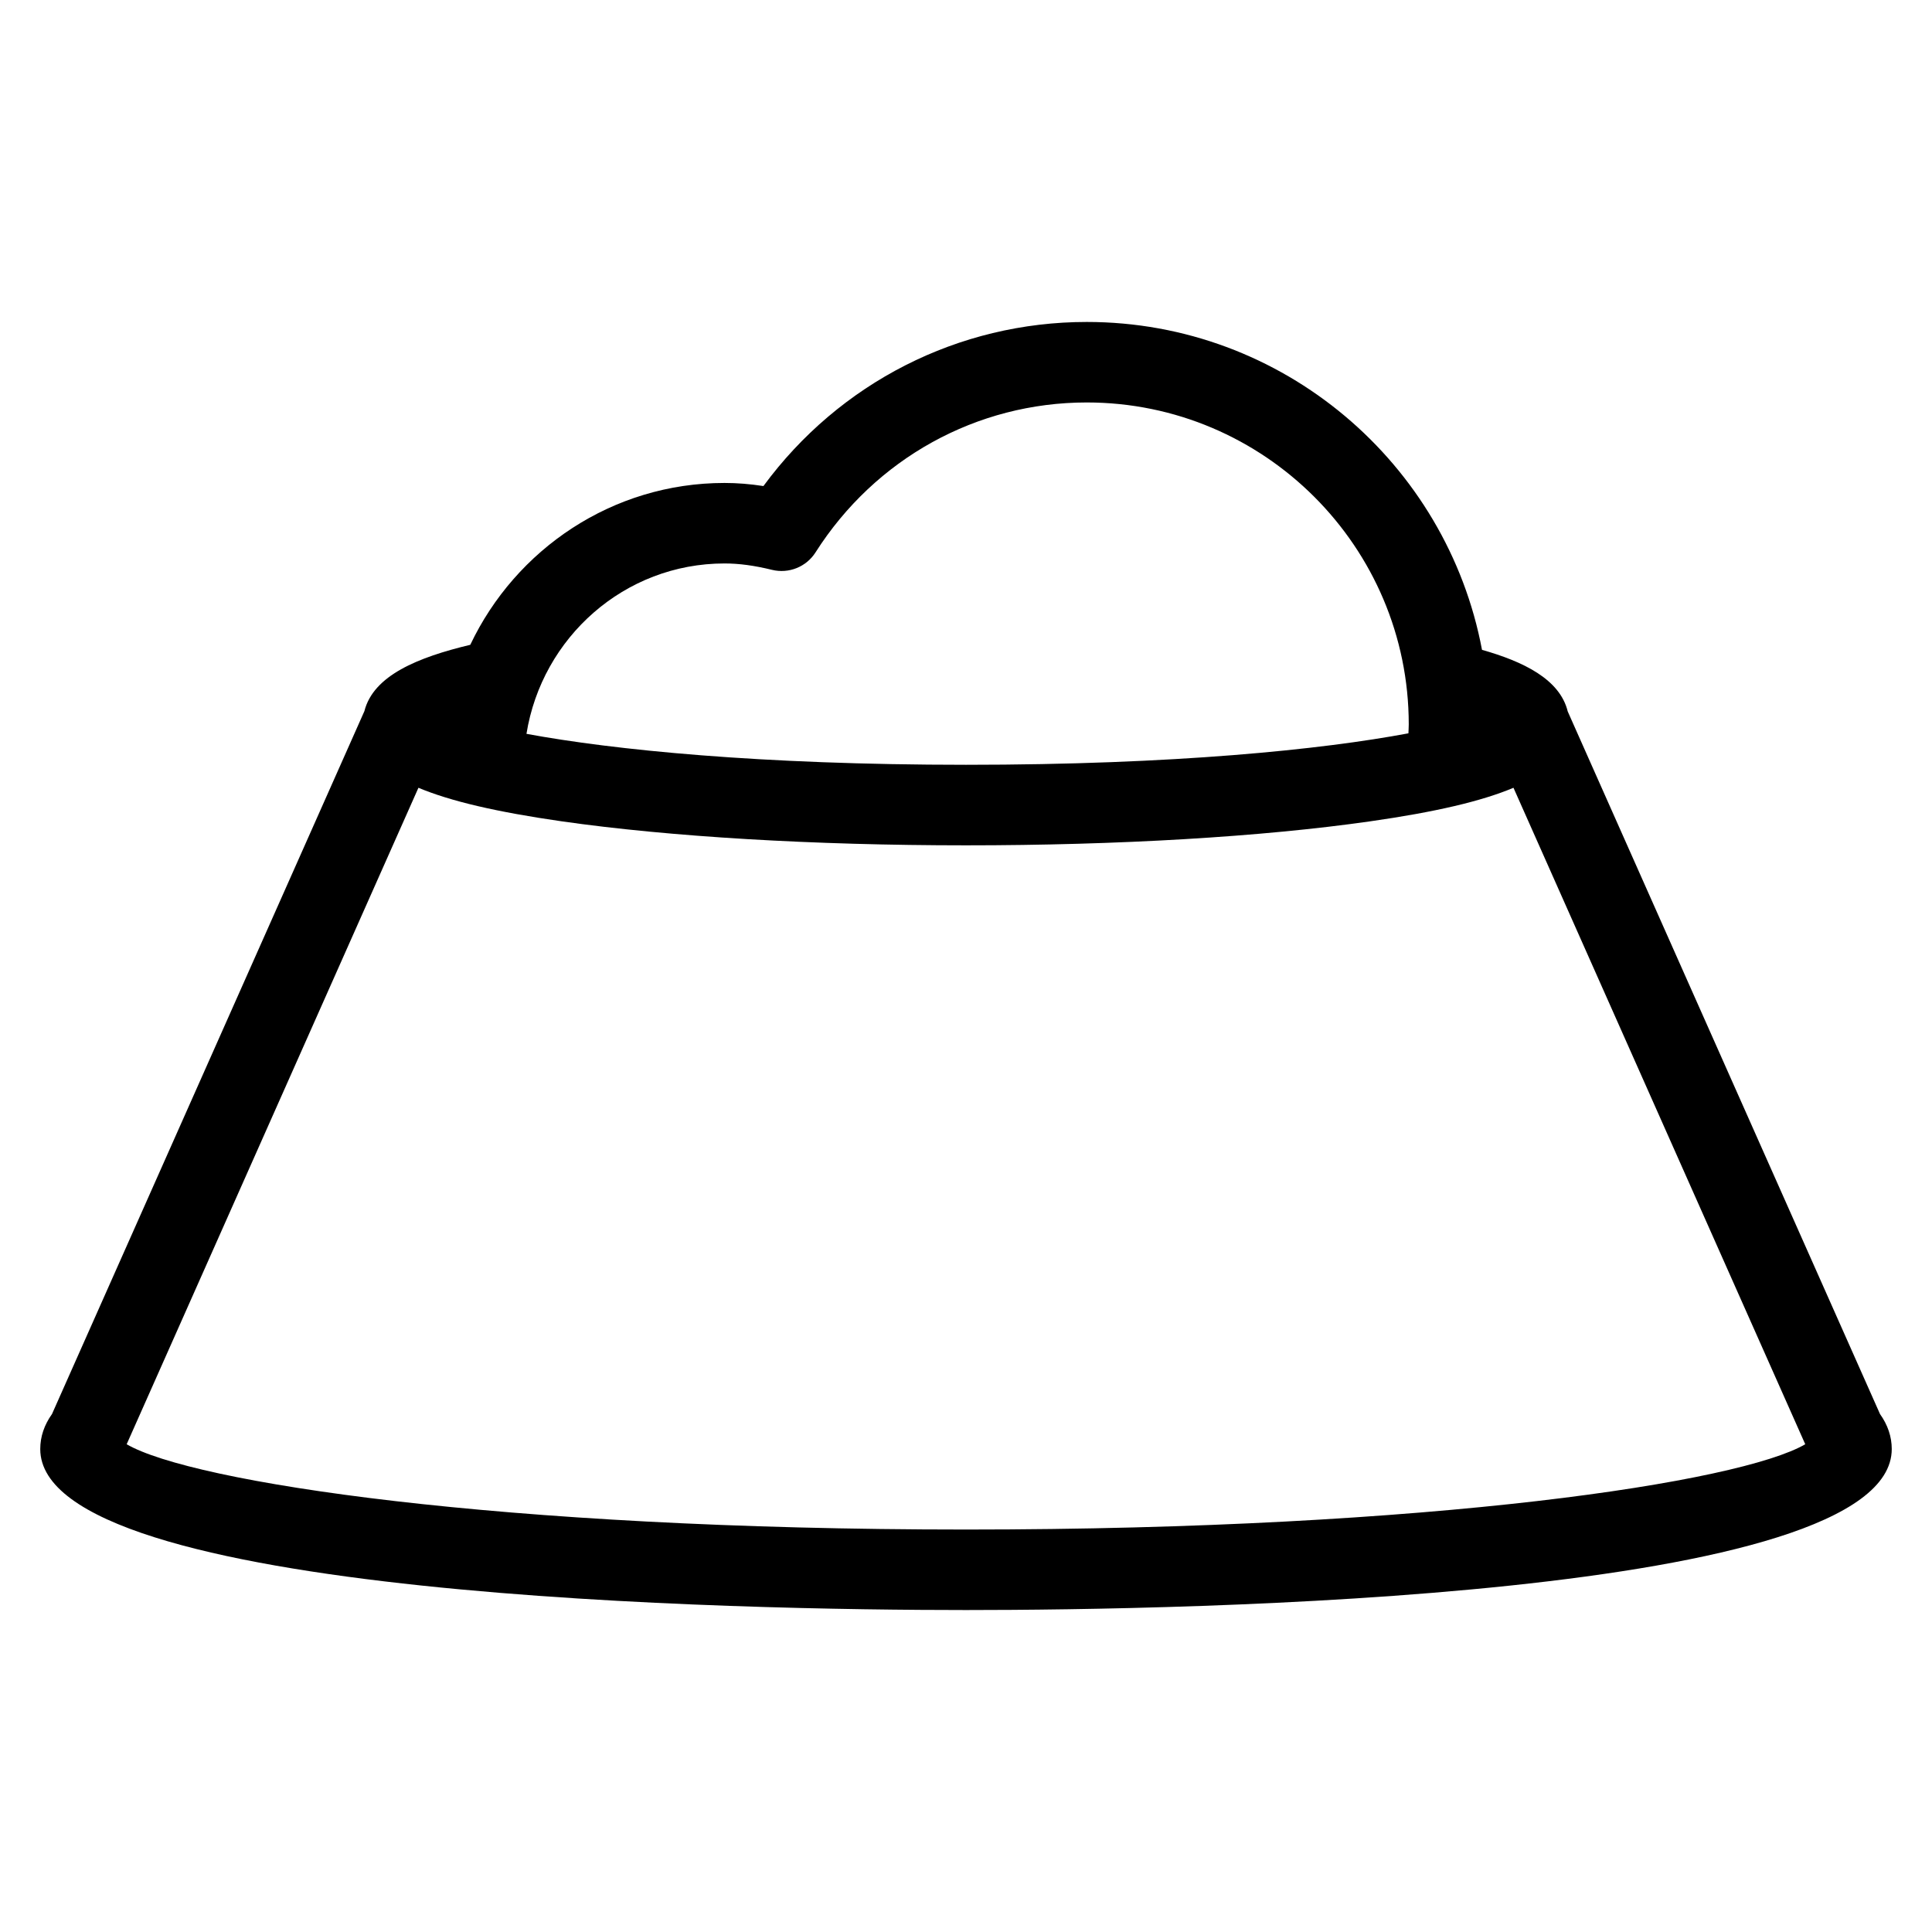 <?xml version="1.0" encoding="utf-8"?>
<!-- Generator: Adobe Illustrator 19.1.0, SVG Export Plug-In . SVG Version: 6.00 Build 0)  -->
<!DOCTYPE svg PUBLIC "-//W3C//DTD SVG 1.1//EN" "http://www.w3.org/Graphics/SVG/1.1/DTD/svg11.dtd">
<svg version="1.1" id="Layer_1" xmlns="http://www.w3.org/2000/svg" xmlns:xlink="http://www.w3.org/1999/xlink" x="0px" y="0px"
	 width="48px" height="48px" viewBox="0 0 48 48" enable-background="new 0 0 48 48" xml:space="preserve">
<path d="M38.95,17.676c-0.196-0.802-1.103-1.239-2.13-1.531C35.948,11.515,31.88,7.999,27,7.999
	c-3.191,0-6.146,1.512-8.033,4.077c-0.335-0.052-0.655-0.077-0.967-0.077
	c-2.786,0-5.19,1.648-6.316,4.021c-1.295,0.31-2.407,0.759-2.631,1.649L1.292,35.131
	C1.099,35.402,1,35.694,1,36.001c0,3.712,17.604,4,23,4s23-0.288,23-4c0-0.307-0.099-0.599-0.292-0.87
	L38.95,17.676z M18,13.999c0.361,0,0.737,0.05,1.182,0.159c0.416,0.101,0.851-0.074,1.08-0.435
	C21.746,11.391,24.265,9.999,27,9.999c4.411,0,8,3.589,8,8c0,0.071-0.006,0.146-0.008,0.22
	c-2.145,0.403-5.816,0.782-10.992,0.782c-5.12,0-8.765-0.371-10.92-0.769
	C13.464,15.838,15.515,13.999,18,13.999z M24,38.001c-11.628,0-19.234-1.178-20.853-2.119l7.249-16.31
	c0.796,0.334,1.946,0.602,3.562,0.834c2.689,0.384,6.256,0.596,10.041,0.596s7.352-0.211,10.041-0.596
	c1.617-0.231,2.767-0.499,3.562-0.834l7.249,16.31C43.234,36.823,35.628,38.001,24,38.001z"/>
</svg>
